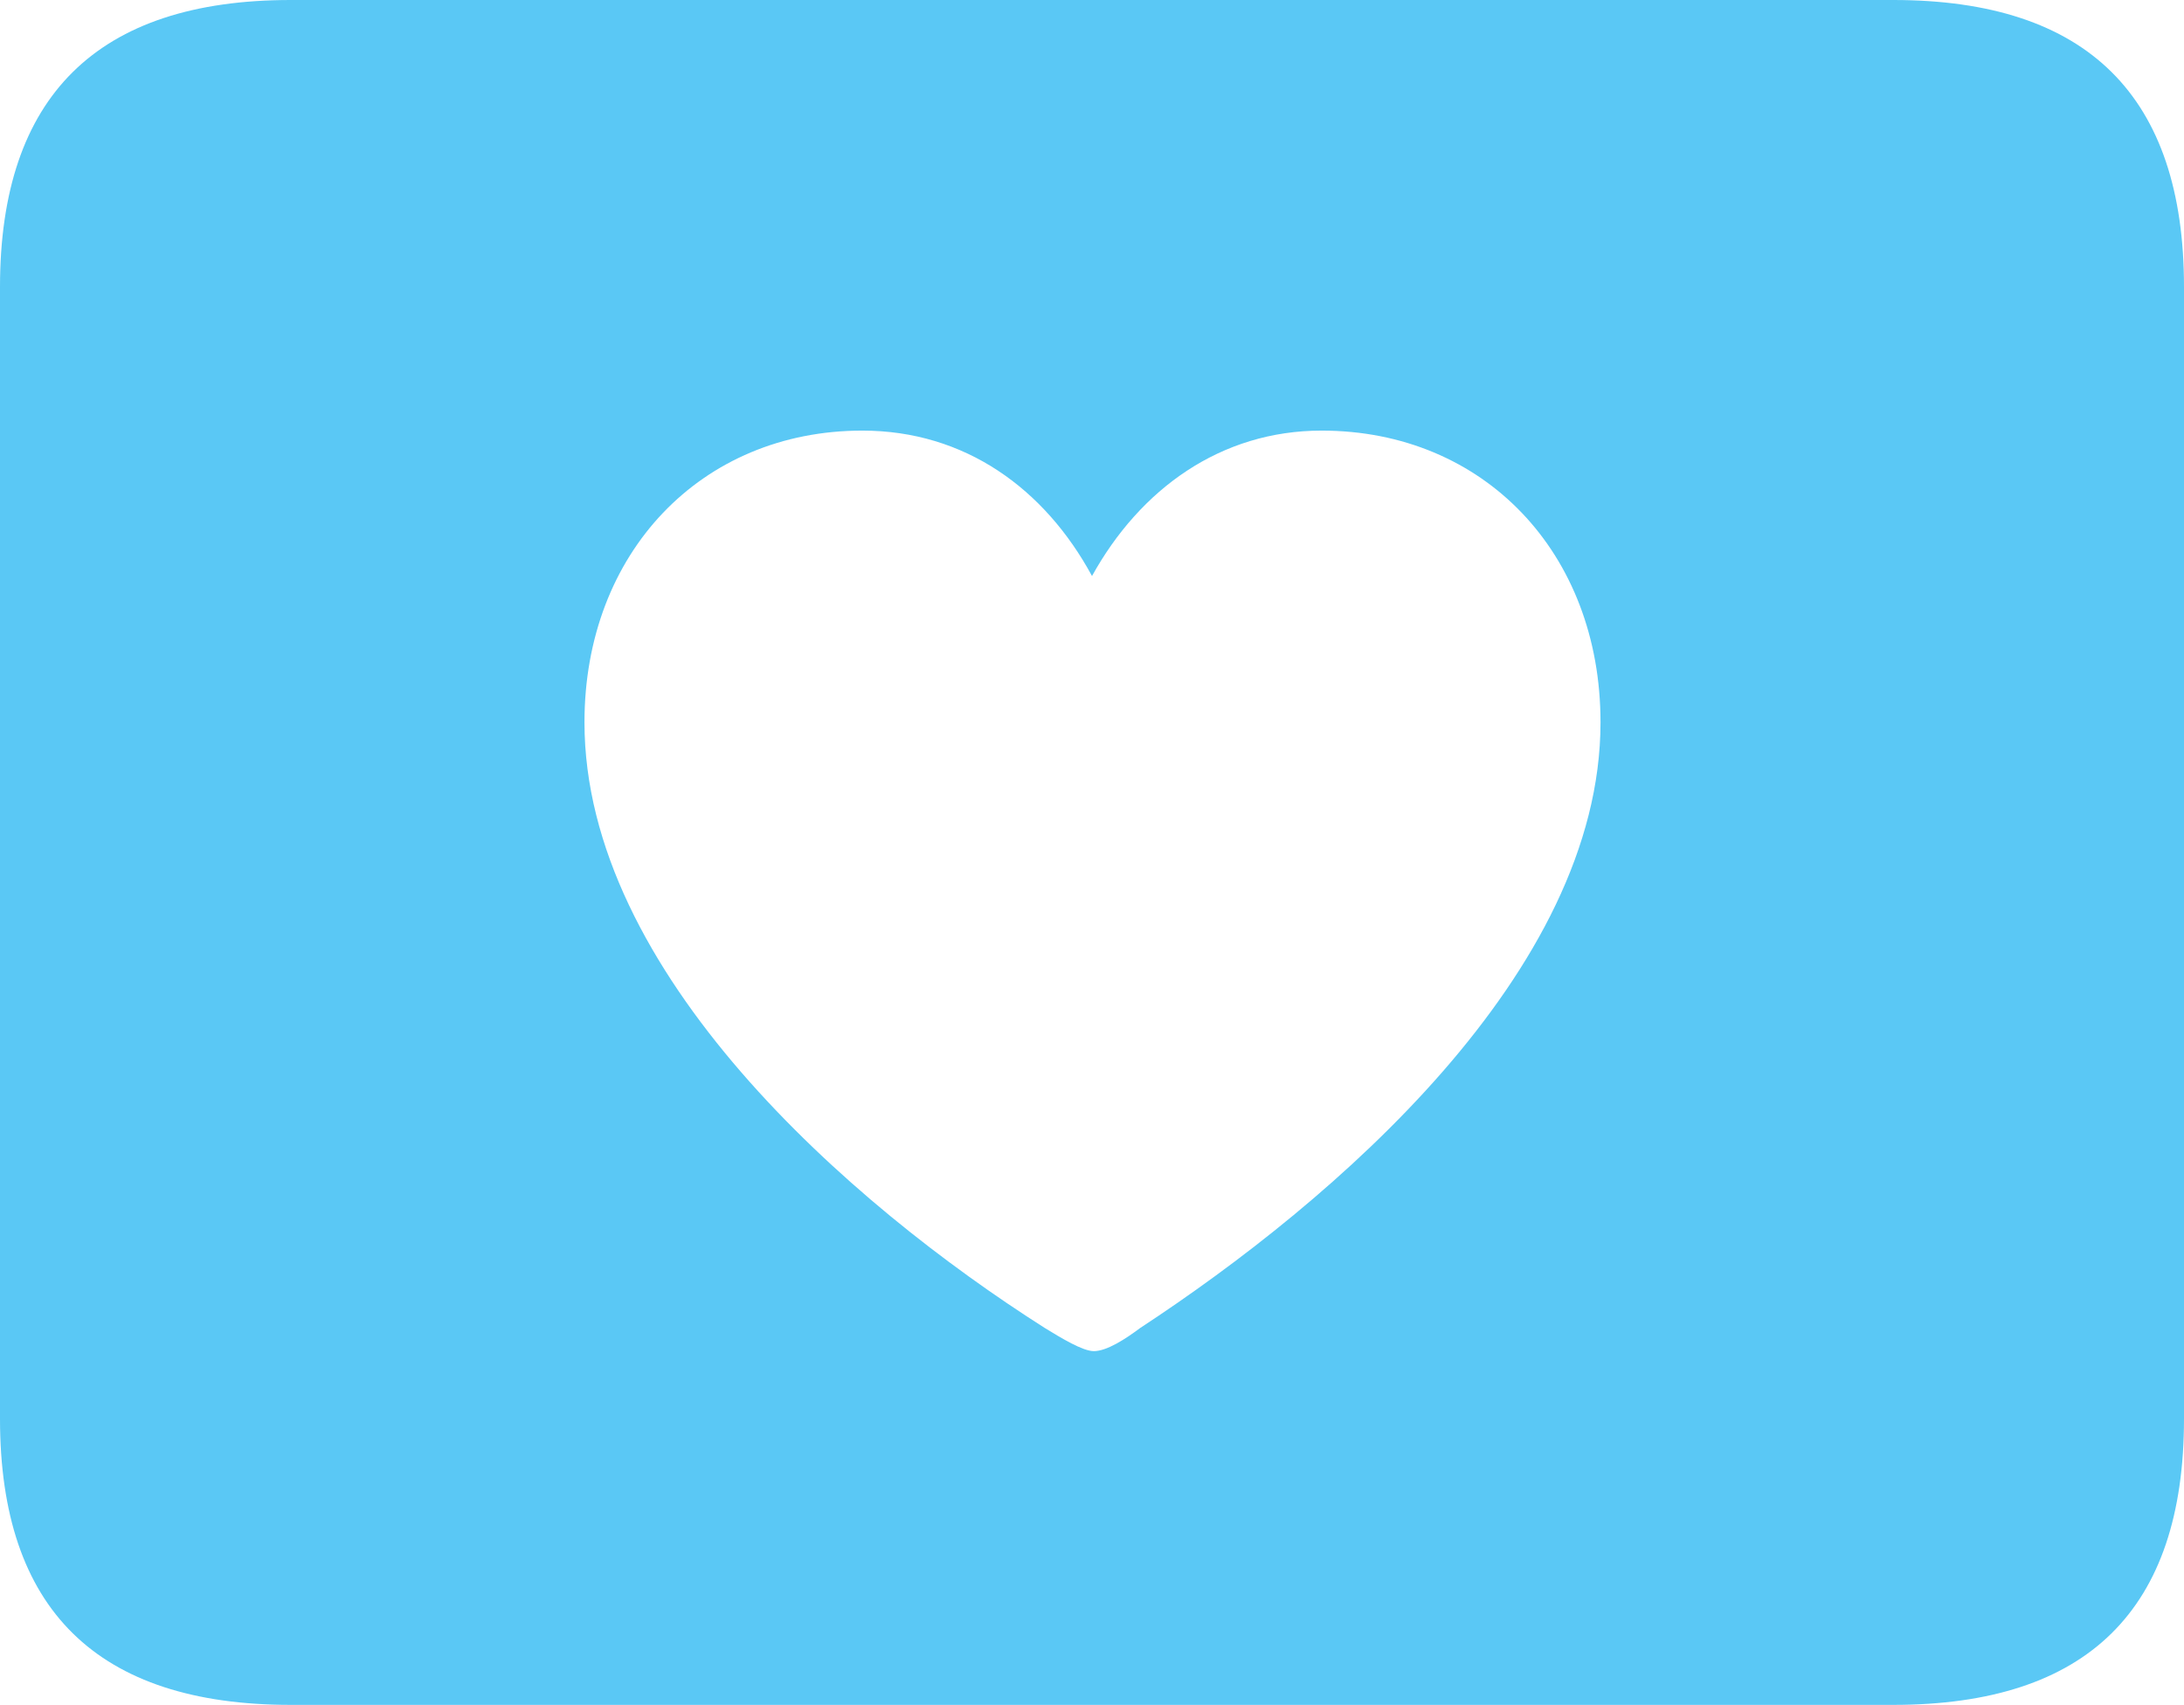 <?xml version="1.0" encoding="UTF-8"?>
<!--Generator: Apple Native CoreSVG 175.5-->
<!DOCTYPE svg
PUBLIC "-//W3C//DTD SVG 1.1//EN"
       "http://www.w3.org/Graphics/SVG/1.1/DTD/svg11.dtd">
<svg version="1.1" xmlns="http://www.w3.org/2000/svg" xmlns:xlink="http://www.w3.org/1999/xlink" width="28.784" height="22.473">
 <g>
  <rect height="22.473" opacity="0" width="28.784" x="0" y="0"/>
  <path d="M3.833 22.473L24.951 22.473C27.515 22.473 28.784 21.216 28.784 18.701L28.784 3.784C28.784 1.27 27.515 0 24.951 0L3.833 0C1.282 0 0 1.27 0 3.784L0 18.701C0 21.216 1.282 22.473 3.833 22.473ZM11.365 5.676C12.72 5.676 13.77 6.445 14.392 7.593C15.027 6.445 16.089 5.676 17.419 5.676C19.556 5.676 21.094 7.288 21.094 9.521C21.094 12.817 17.578 15.832 15.027 17.505C14.832 17.651 14.587 17.81 14.416 17.81C14.27 17.81 13.989 17.639 13.77 17.505C11.194 15.869 7.703 12.817 7.703 9.521C7.703 7.288 9.241 5.676 11.365 5.676Z" fill="#5ac8f5"/>
 </g>
</svg>
